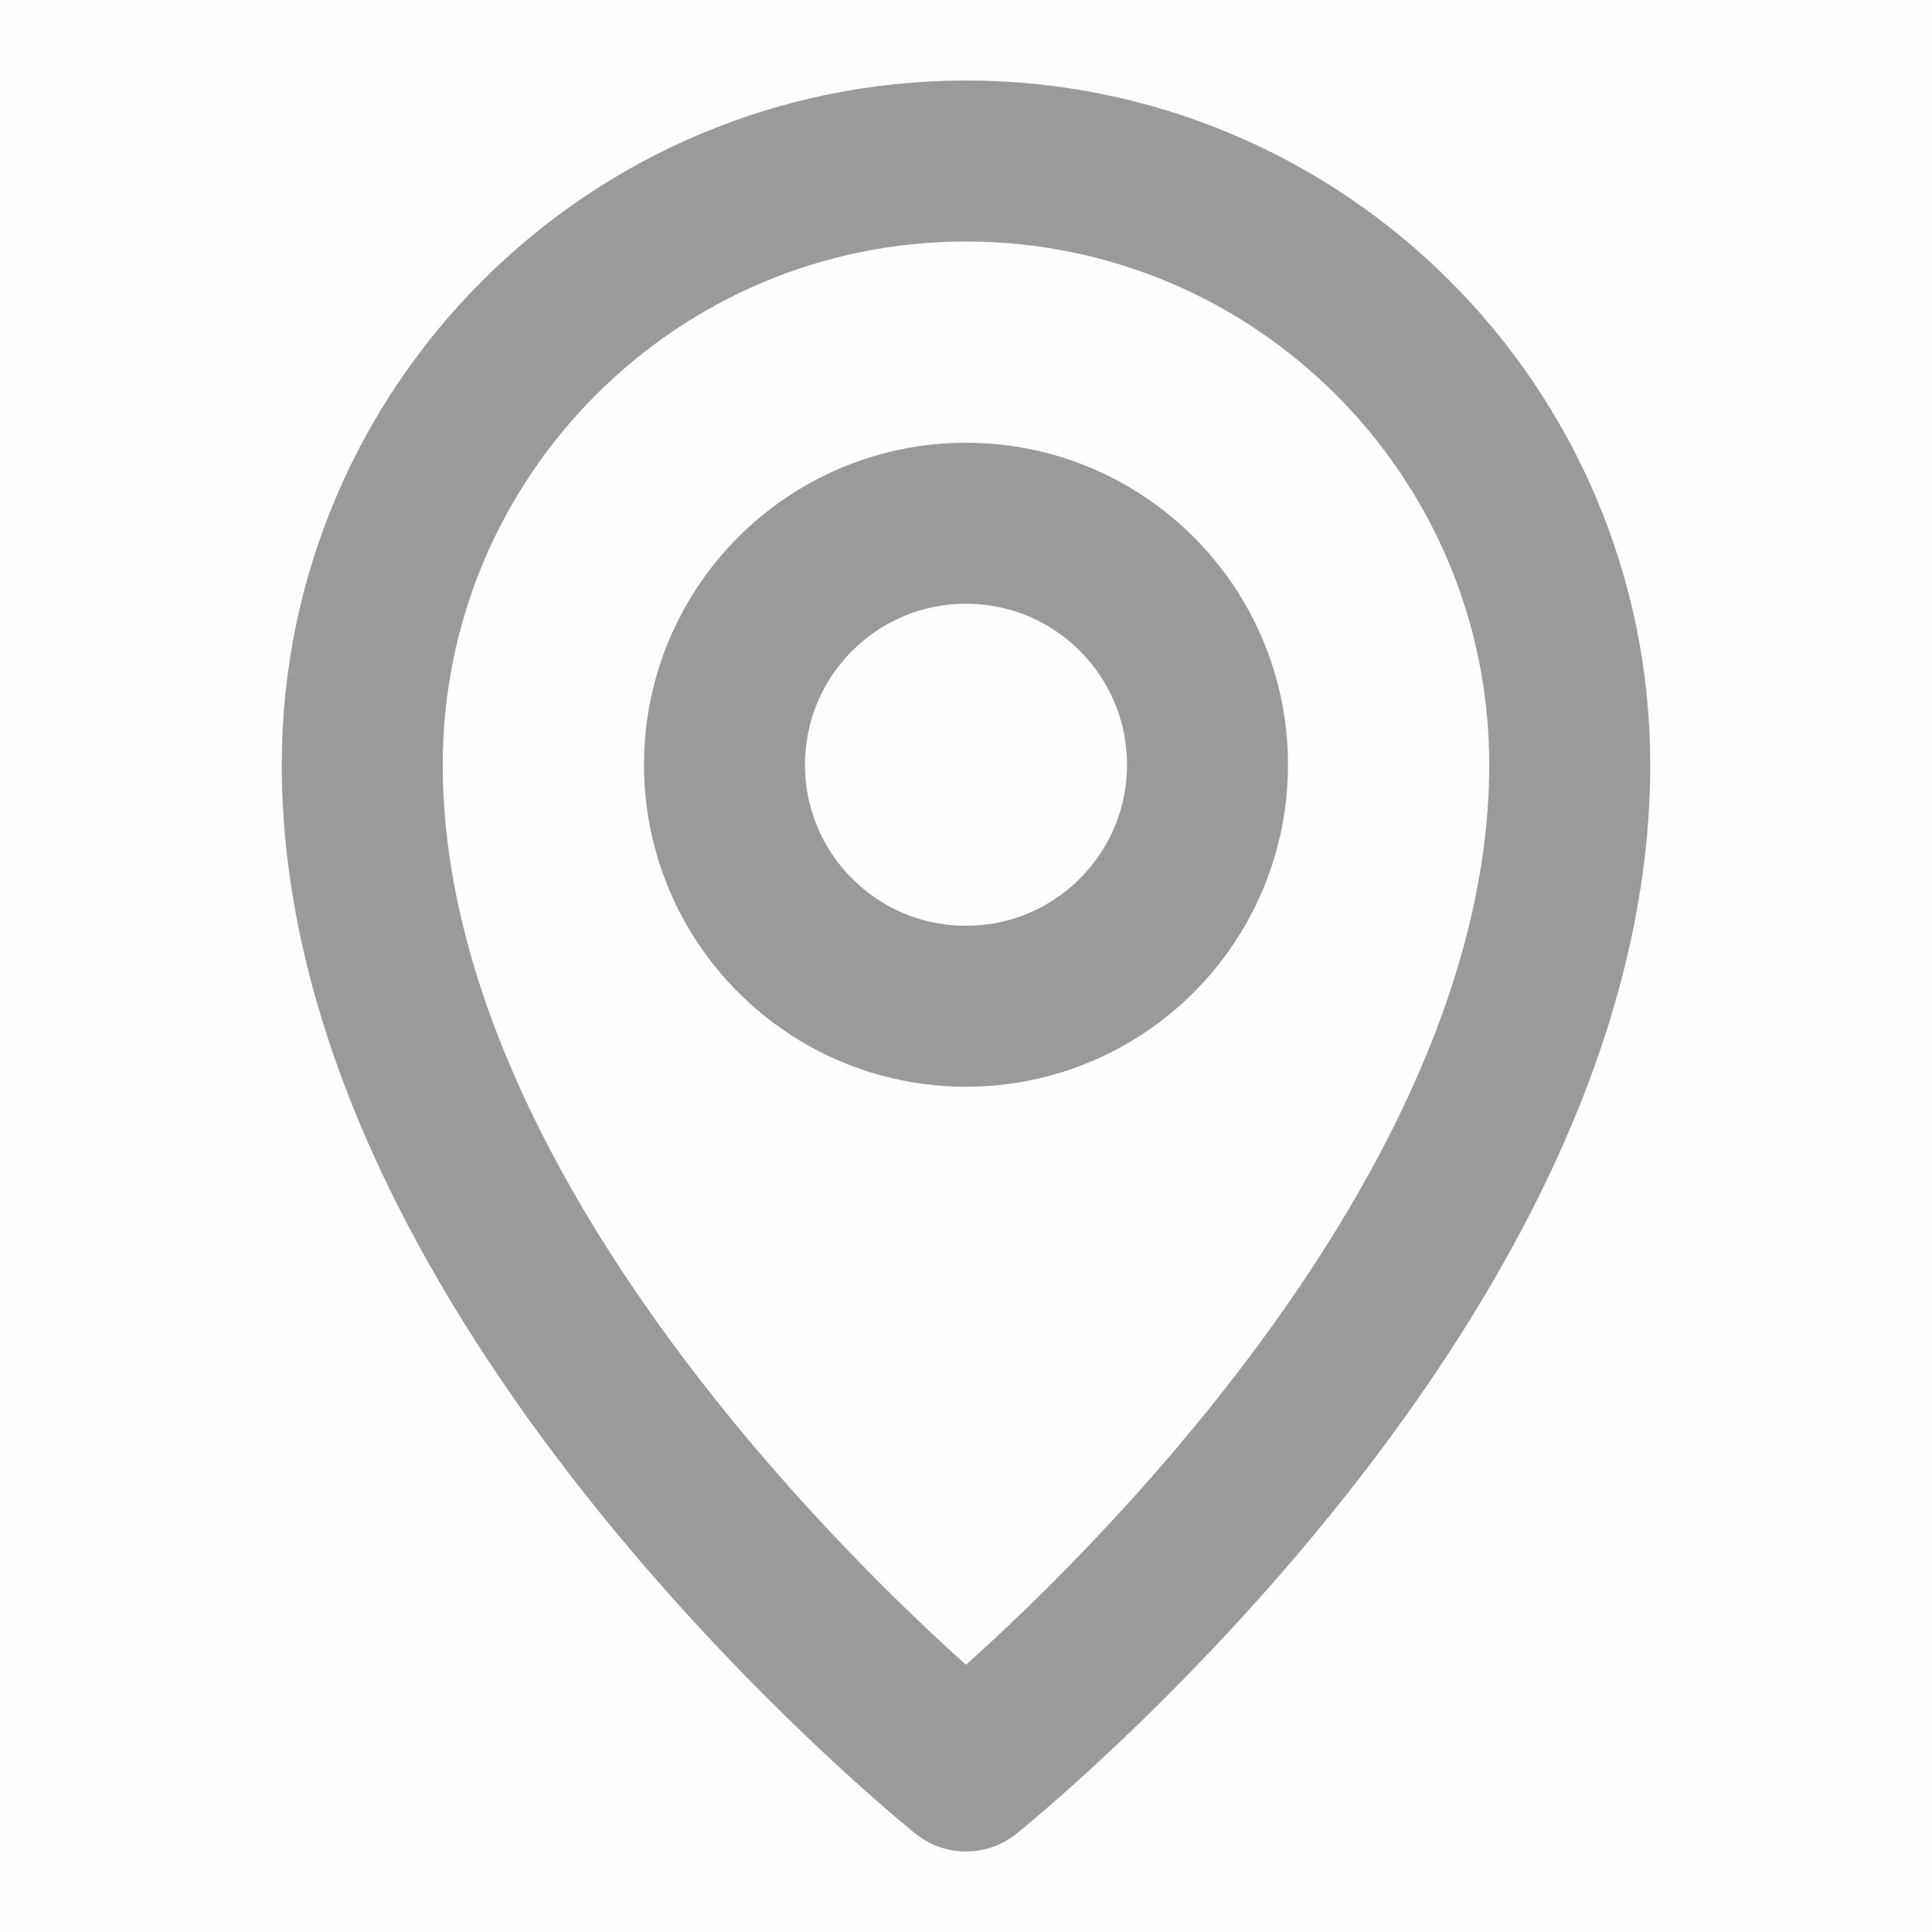 <svg xmlns="http://www.w3.org/2000/svg" xmlns:xlink="http://www.w3.org/1999/xlink" viewBox="0 0 48 48" width="14" height="14" style="" filter="none">
    
    <g>
    <rect width="48" height="48" fill="rgba(154,154,154,1)" fill-opacity="0.01" stroke="none"></rect><path d="M24 44C24 44 39 32 39 19C39 10.716 32.284 4 24 4C15.716 4 9 10.716 9 19C9 32 24 44 24 44Z" fill="none" stroke="rgba(154,154,154,1)" stroke-width="4" stroke-linejoin="round"></path><path d="M24 25C27.314 25 30 22.314 30 19C30 15.686 27.314 13 24 13C20.686 13 18 15.686 18 19C18 22.314 20.686 25 24 25Z" fill="none" stroke="rgba(154,154,154,1)" stroke-width="4" stroke-linejoin="round"></path>
    </g>
  </svg>